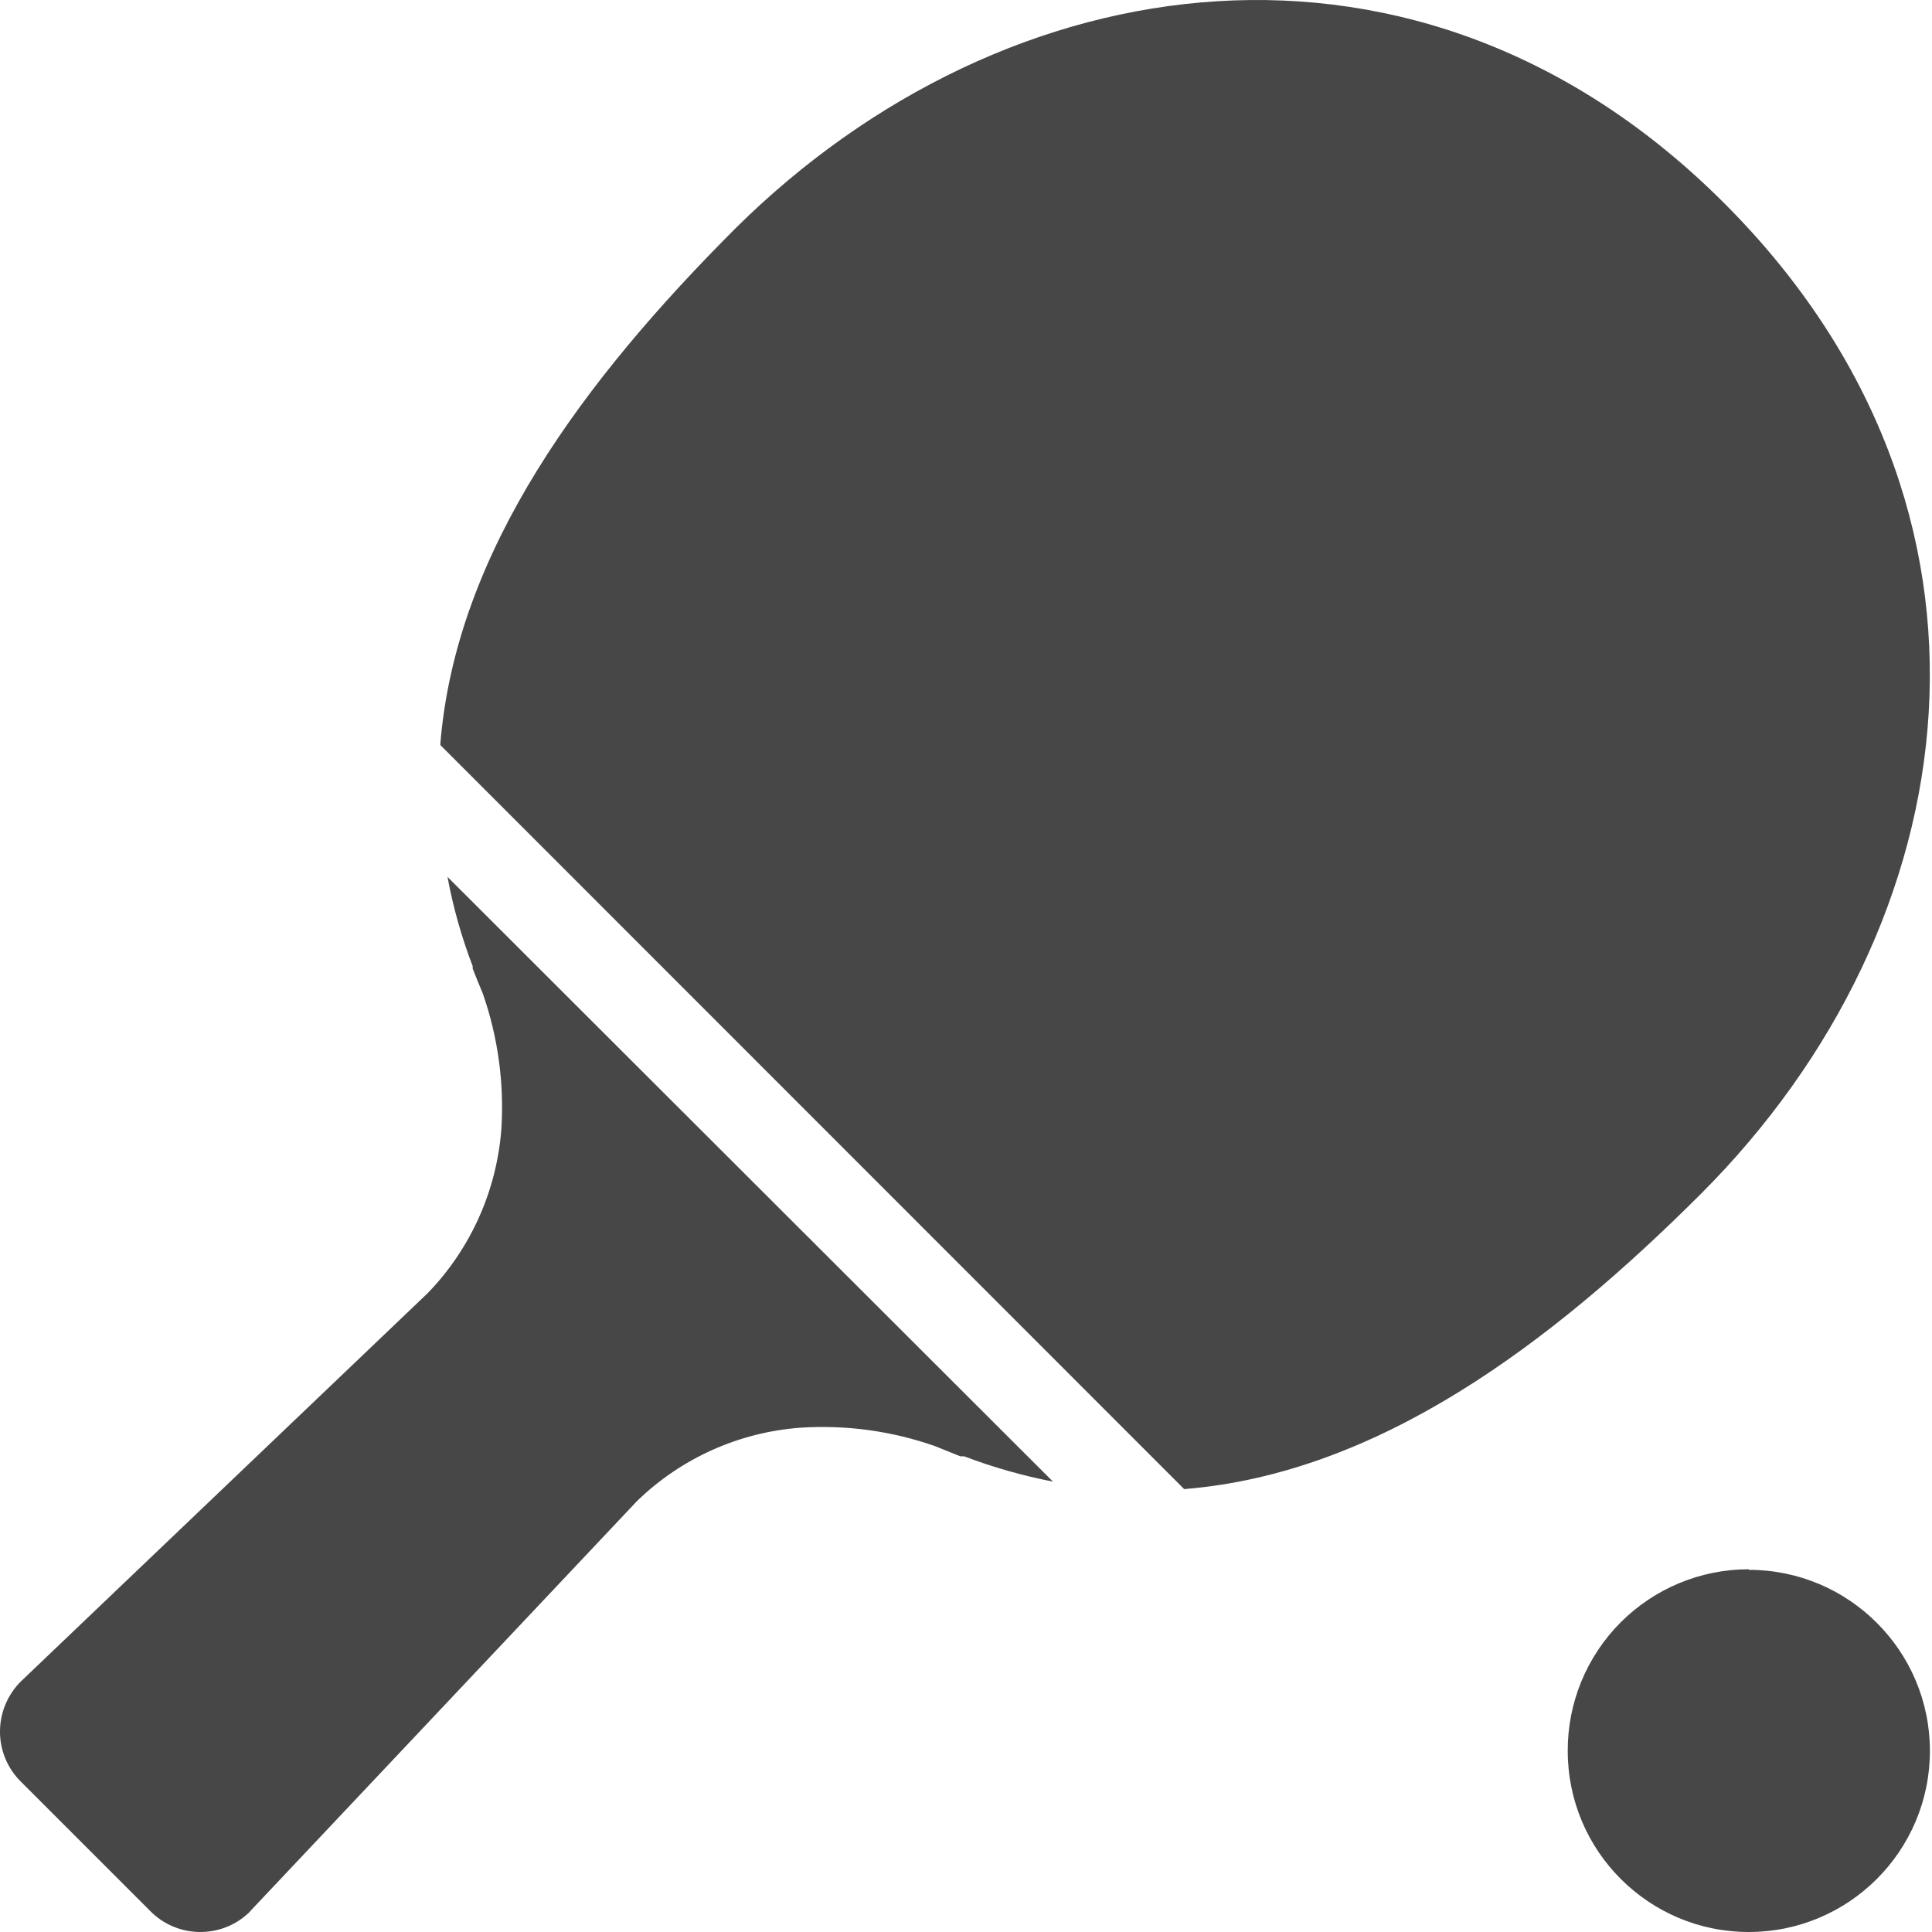 <?xml version="1.0" encoding="UTF-8"?>
<svg width="24px" height="24px" viewBox="0 0 24 24" version="1.1" xmlns="http://www.w3.org/2000/svg" xmlns:xlink="http://www.w3.org/1999/xlink">
    <title>Icon/Fill/gameroom-fill</title>
    <g id="Icon/Fill/gameroom-fill" stroke="none" stroke-width="1" fill="none" fill-rule="evenodd">
        <g id="Group" fill="#474747" fill-rule="nonzero">
            <path d="M14.71,18.498 C17.122,18.305 19.265,16.692 21.128,14.832 C24.487,11.473 25.217,6.338 21.434,2.539 C17.652,-1.26 12.494,-0.493 9.134,2.839 C7.272,4.702 5.659,6.838 5.469,9.254 M5.872,12.003 L5.872,12.033 C5.912,12.136 5.955,12.24 5.999,12.346 C6.185,12.881 6.263,13.447 6.229,14.012 C6.174,14.783 5.85,15.51 5.312,16.065 L5.266,16.109 L5.266,16.109 L0.267,20.88 C0.1,21.042 0.004,21.264 0,21.496 C-0.004,21.729 0.085,21.953 0.247,22.12 L0.267,22.14 L1.86,23.733 C2.195,24.08 2.748,24.09 3.096,23.756 L3.116,23.733 L7.912,18.648 C8.462,18.113 9.185,17.789 9.951,17.735 C10.516,17.699 11.083,17.777 11.617,17.965 L11.93,18.091 L11.977,18.091 C12.335,18.227 12.704,18.332 13.08,18.405 L5.559,10.893 C5.629,11.272 5.734,11.643 5.872,12.003 Z M21.724,19.501 C22.966,19.501 23.974,20.508 23.974,21.75 C23.974,22.993 22.966,24 21.724,24 C20.482,24 19.475,22.993 19.475,21.75 C19.473,21.153 19.709,20.579 20.131,20.155 C20.553,19.732 21.126,19.494 21.724,19.494 L21.724,19.501 Z" id="Shape"></path>
        </g>
    </g>
</svg>